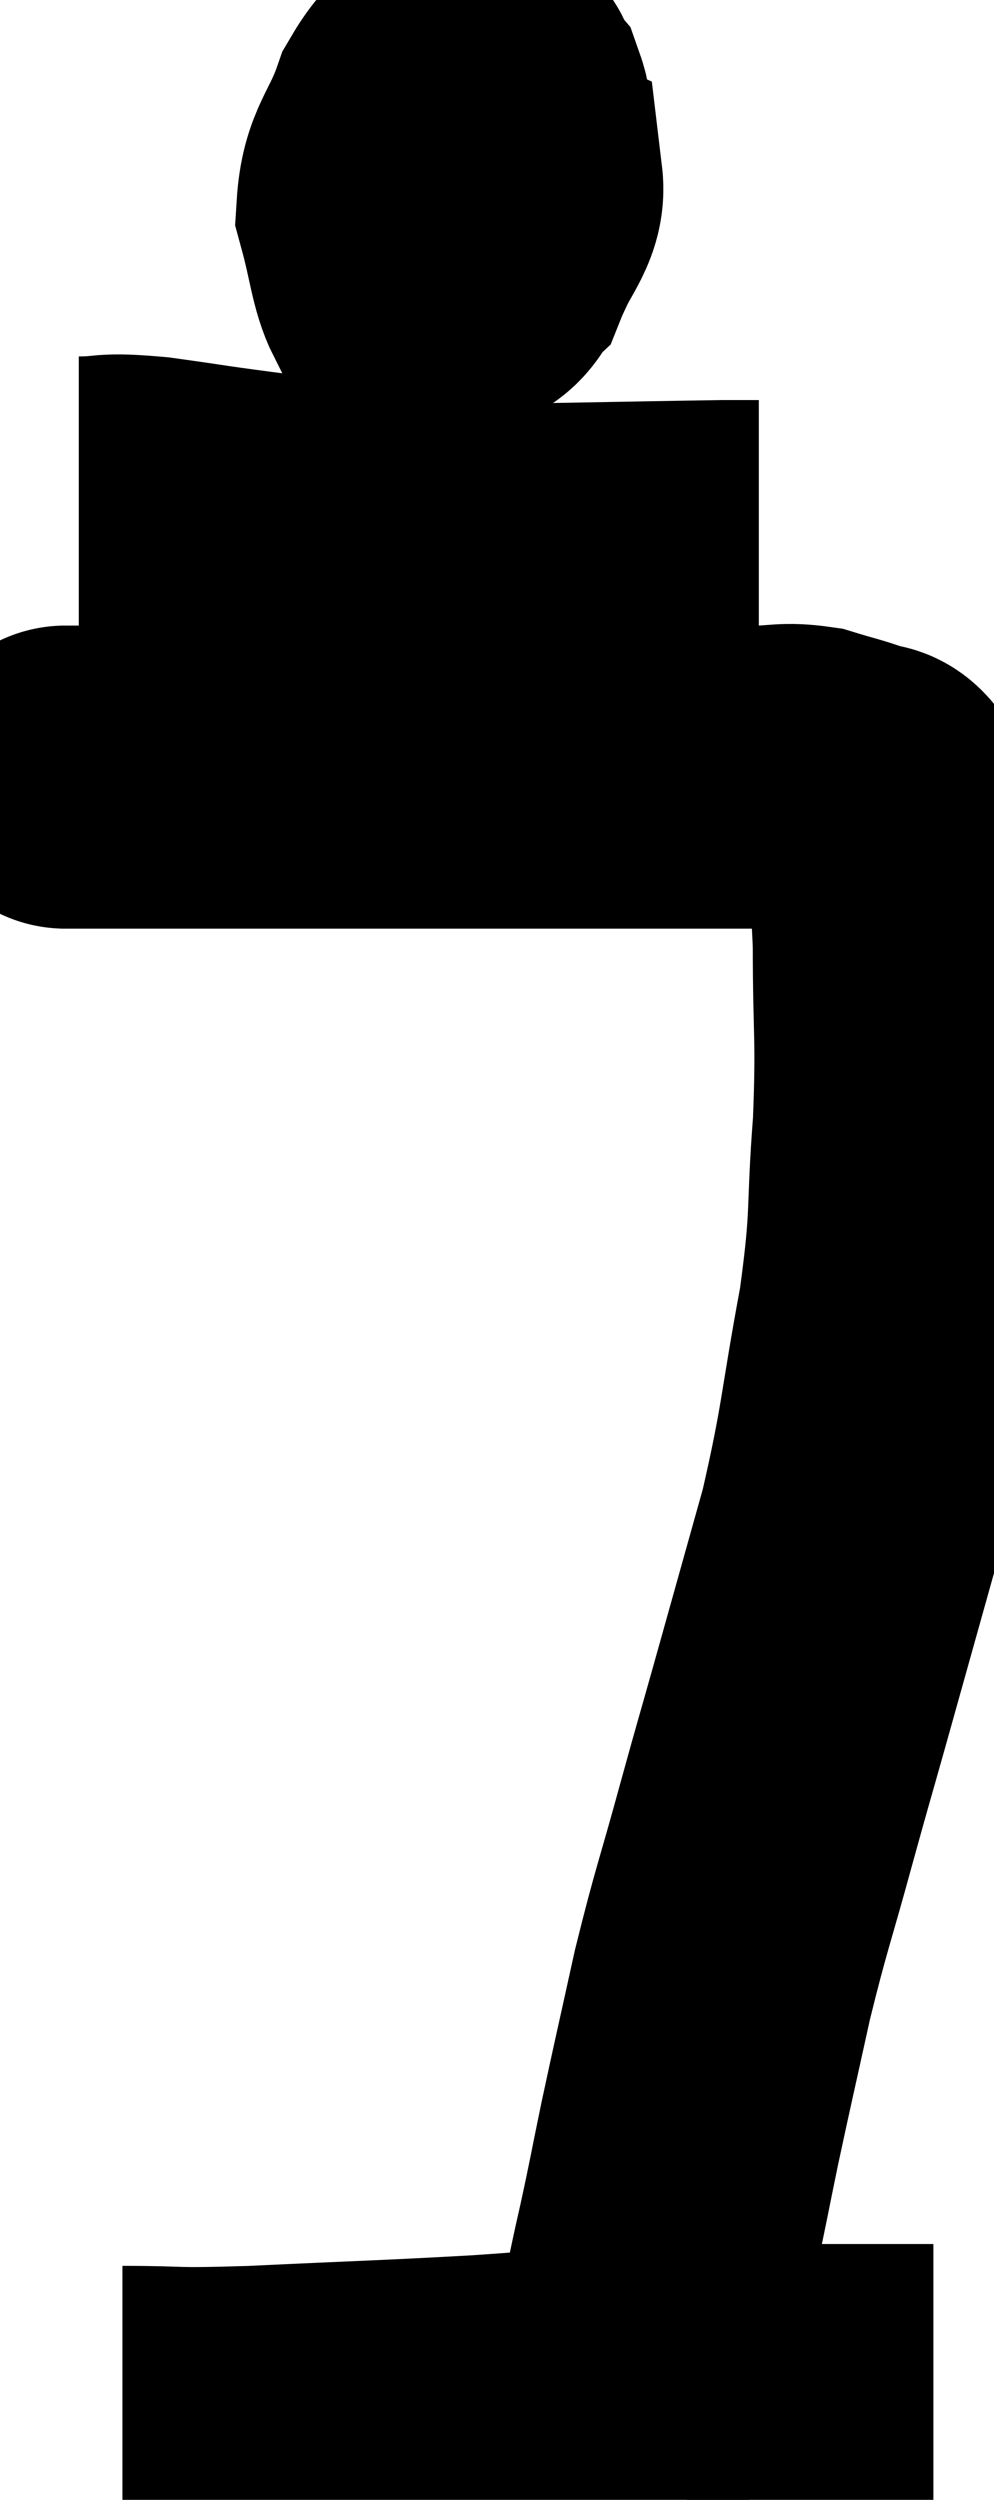 <svg xmlns="http://www.w3.org/2000/svg" viewBox="12.98 1.52 16.4 41.24" width="16.4" height="41.24"><path d="M 13.98 14.34 C 14.19 14.34, 13.845 14.34, 14.4 14.34 C 15.3 14.34, 15.165 14.34, 16.2 14.34 C 17.37 14.34, 17.1 14.34, 18.54 14.34 C 20.25 14.34, 20.55 14.34, 21.96 14.34 C 23.07 14.34, 23.31 14.34, 24.18 14.34 C 24.81 14.34, 24.9 14.34, 25.44 14.34 C 25.89 14.34, 25.92 14.28, 26.34 14.34 C 26.73 14.46, 26.835 14.475, 27.12 14.58 C 27.3 14.67, 27.33 14.55, 27.48 14.76 C 27.6 15.09, 27.615 14.835, 27.72 15.42 C 27.81 16.26, 27.855 15.93, 27.9 17.1 C 27.9 18.6, 27.96 18.585, 27.9 20.1 C 27.78 21.63, 27.885 21.51, 27.66 23.16 C 27.33 24.93, 27.375 25.065, 27 26.7 C 26.58 28.2, 26.505 28.47, 26.16 29.7 C 25.89 30.66, 25.935 30.48, 25.62 31.62 C 25.26 32.94, 25.215 32.985, 24.9 34.26 C 24.63 35.49, 24.585 35.67, 24.36 36.72 C 24.18 37.59, 24.18 37.635, 24 38.46 C 23.82 39.24, 23.835 39.285, 23.64 40.02 C 23.43 40.71, 23.34 41.025, 23.22 41.4 C 23.19 41.46, 23.22 41.43, 23.16 41.52 L 22.98 41.76" fill="none" stroke="black" stroke-width="5"></path><path d="M 20.82 2.52 C 20.37 2.97, 20.28 2.805, 19.92 3.42 C 19.65 4.2, 19.425 4.26, 19.38 4.98 C 19.56 5.64, 19.575 5.97, 19.74 6.3 C 19.89 6.3, 19.74 6.435, 20.04 6.3 C 20.49 6.03, 20.655 6.375, 20.94 5.76 C 21.06 4.8, 21.12 4.47, 21.18 3.84 C 21.18 3.54, 21.27 3.495, 21.18 3.24 C 21 3.03, 21.09 2.805, 20.82 2.82 C 20.46 3.06, 20.28 2.925, 20.1 3.3 C 20.1 3.81, 20.01 3.78, 20.1 4.32 C 20.28 4.89, 20.25 5.1, 20.46 5.46 C 20.7 5.61, 20.7 5.985, 20.94 5.76 C 21.18 5.16, 21.465 4.935, 21.42 4.56 C 21.09 4.41, 20.97 4.335, 20.76 4.26 L 20.58 4.26" fill="none" stroke="black" stroke-width="5"></path><path d="M 14.28 9.9 C 14.88 9.9, 14.64 9.825, 15.48 9.9 C 16.56 10.05, 16.14 10.005, 17.64 10.2 C 19.56 10.44, 19.665 10.575, 21.48 10.68 C 23.19 10.65, 23.895 10.635, 24.9 10.62 C 25.2 10.62, 25.35 10.62, 25.5 10.62 L 25.5 10.62" fill="none" stroke="black" stroke-width="5"></path><path d="M 15 41.4 C 16.08 41.4, 15.675 41.445, 17.16 41.4 C 19.05 41.31, 19.335 41.31, 20.94 41.22 C 22.26 41.13, 22.515 41.085, 23.58 41.04 C 24.39 41.04, 24.315 41.04, 25.2 41.04 C 26.16 41.04, 26.325 41.04, 27.12 41.04 C 27.75 41.04, 28.065 41.04, 28.38 41.04 L 28.38 41.04" fill="none" stroke="black" stroke-width="5"></path></svg>